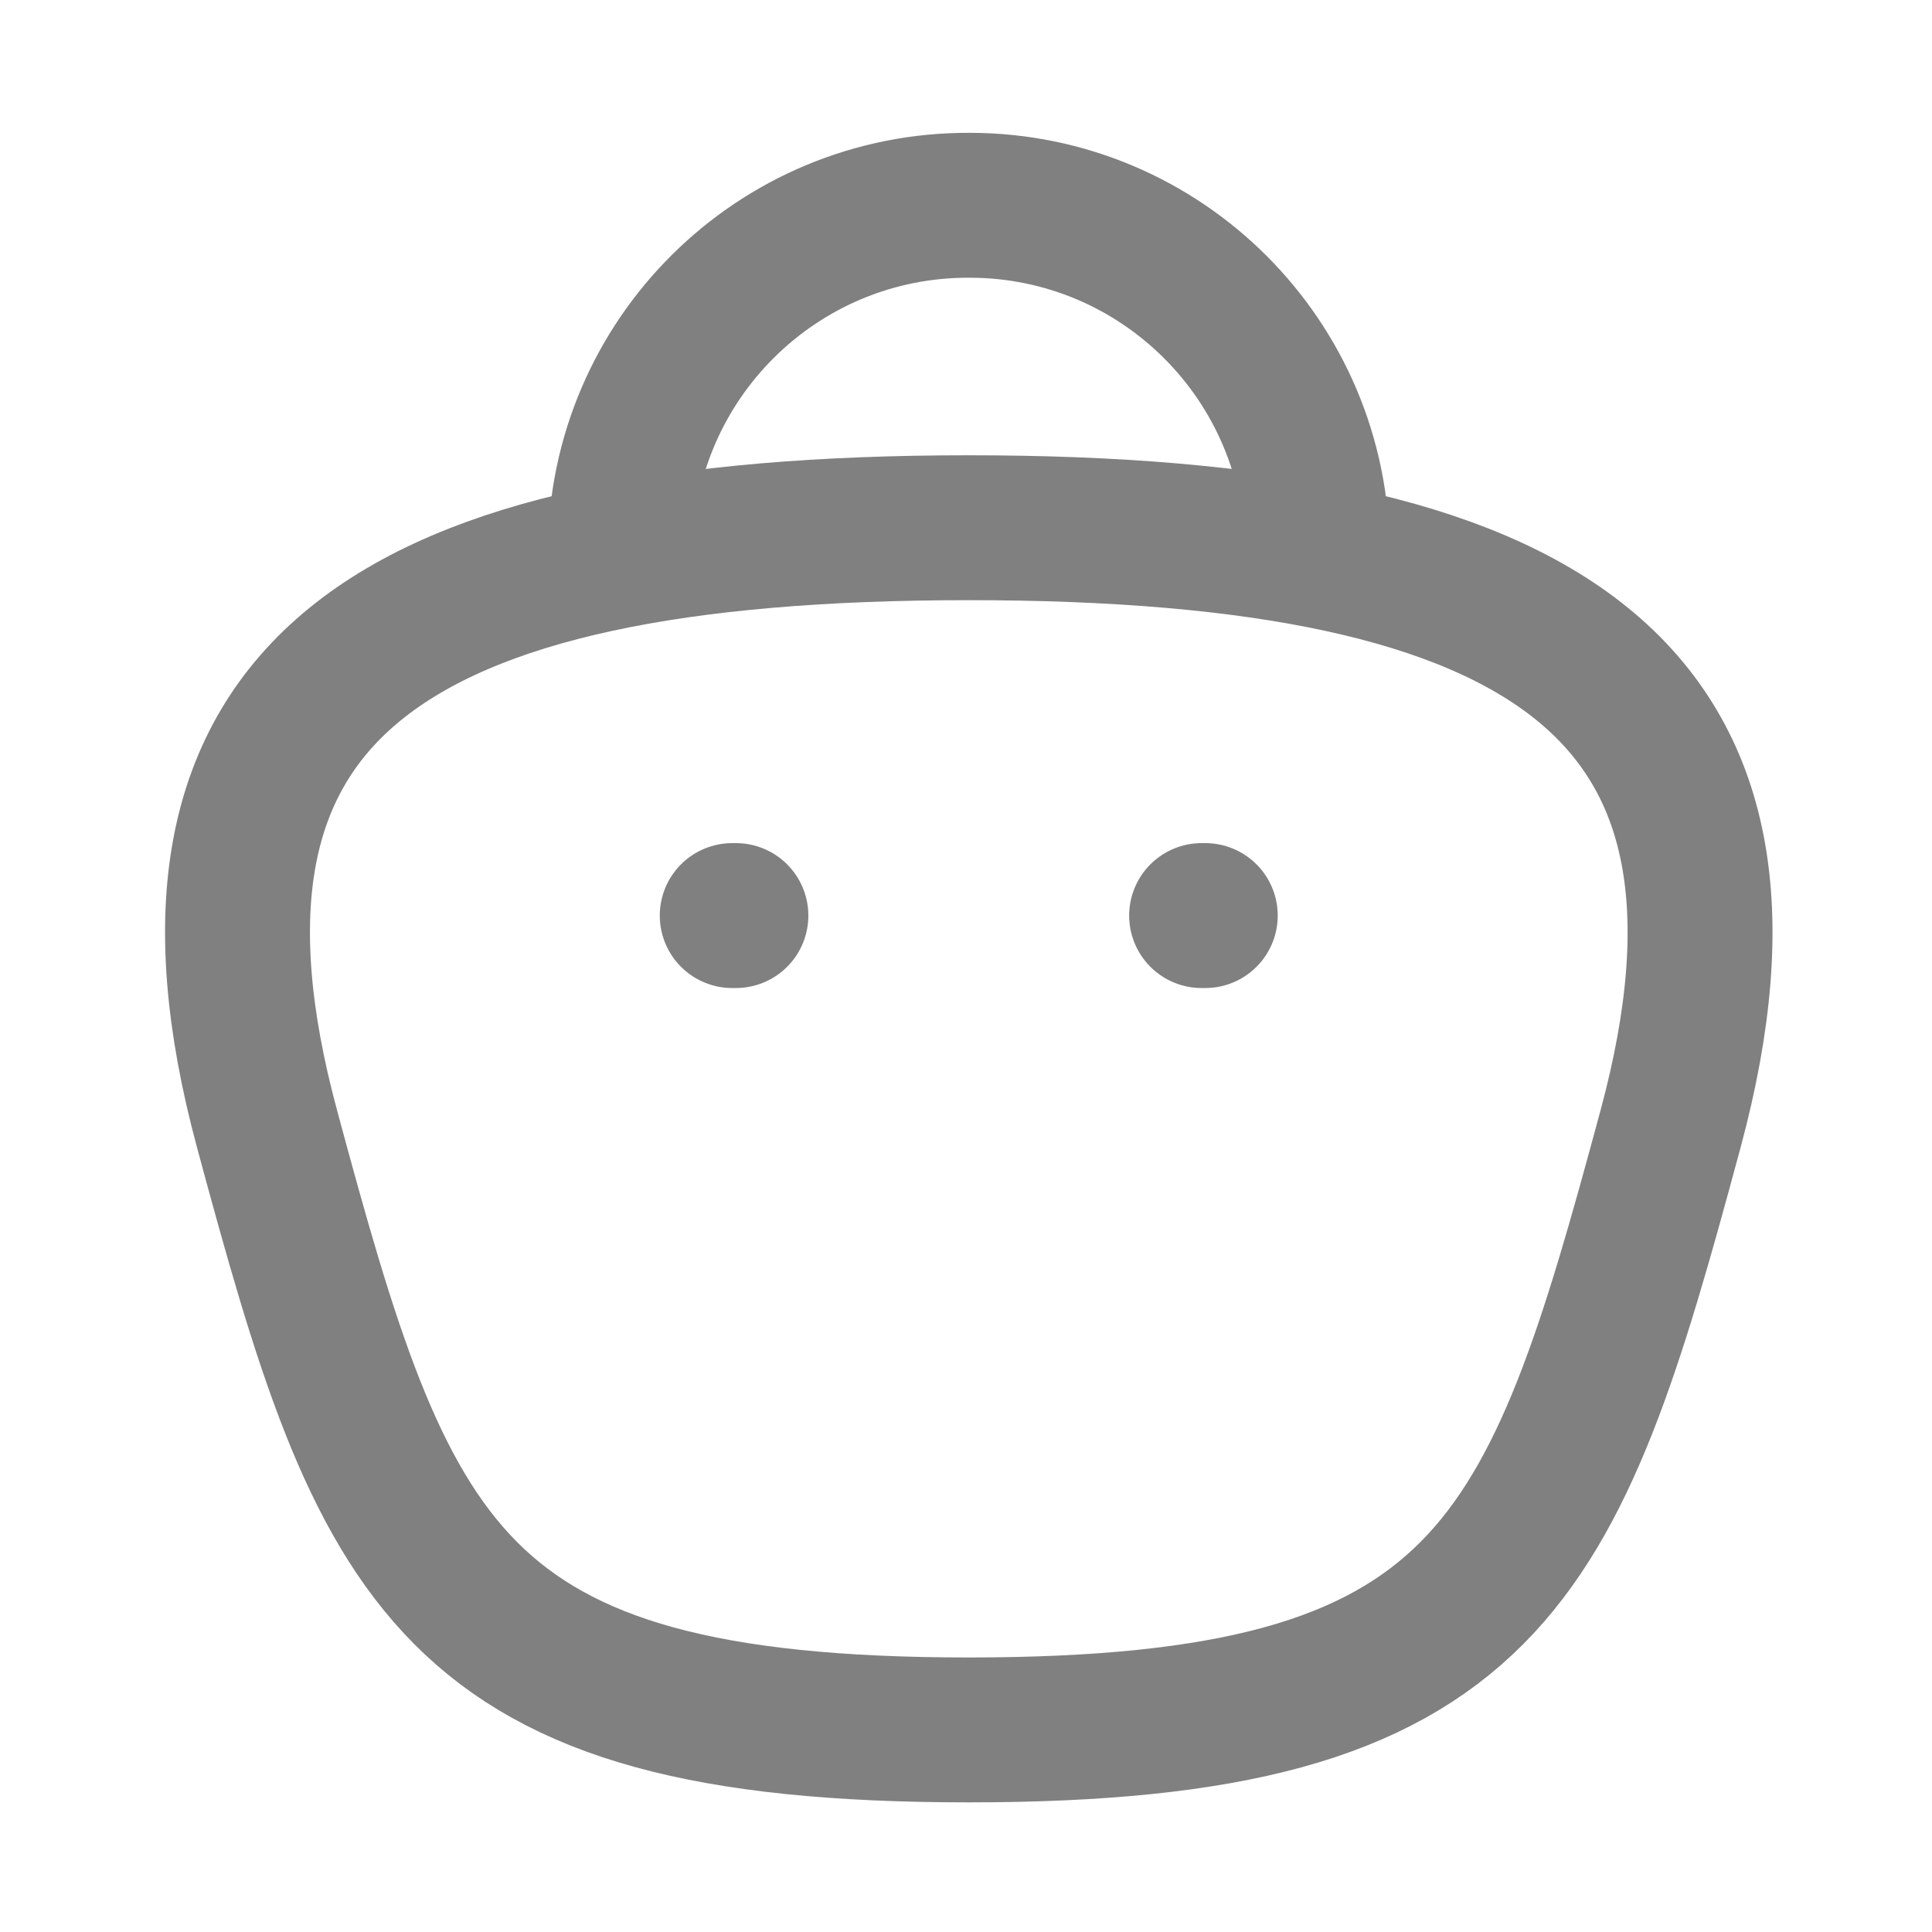 <svg width="20" height="20" viewBox="0 0 20 20" fill="none" xmlns="http://www.w3.org/2000/svg">
<path d="M13.636 5.725C13.636 3.737 12.025 2.125 10.037 2.125C8.048 2.116 6.43 3.721 6.421 5.709V5.725" stroke="#808080" stroke-width="1.5" stroke-linecap="round" stroke-linejoin="round"/>
<path d="M12.477 9.478H12.439" stroke="#808080" stroke-width="1.5" stroke-linecap="round" stroke-linejoin="round"/>
<path d="M7.618 9.478H7.58" stroke="#808080" stroke-width="1.5" stroke-linecap="round" stroke-linejoin="round"/>
<path fill-rule="evenodd" clip-rule="evenodd" d="M10.028 17.908C4.605 17.908 3.981 16.2 2.764 11.685C1.542 7.157 3.993 5.463 10.028 5.463C16.064 5.463 18.515 7.157 17.294 11.685C16.076 16.2 15.452 17.908 10.028 17.908Z" stroke="#808080" stroke-width="1.5" stroke-linecap="round" stroke-linejoin="round"/>
</svg>
